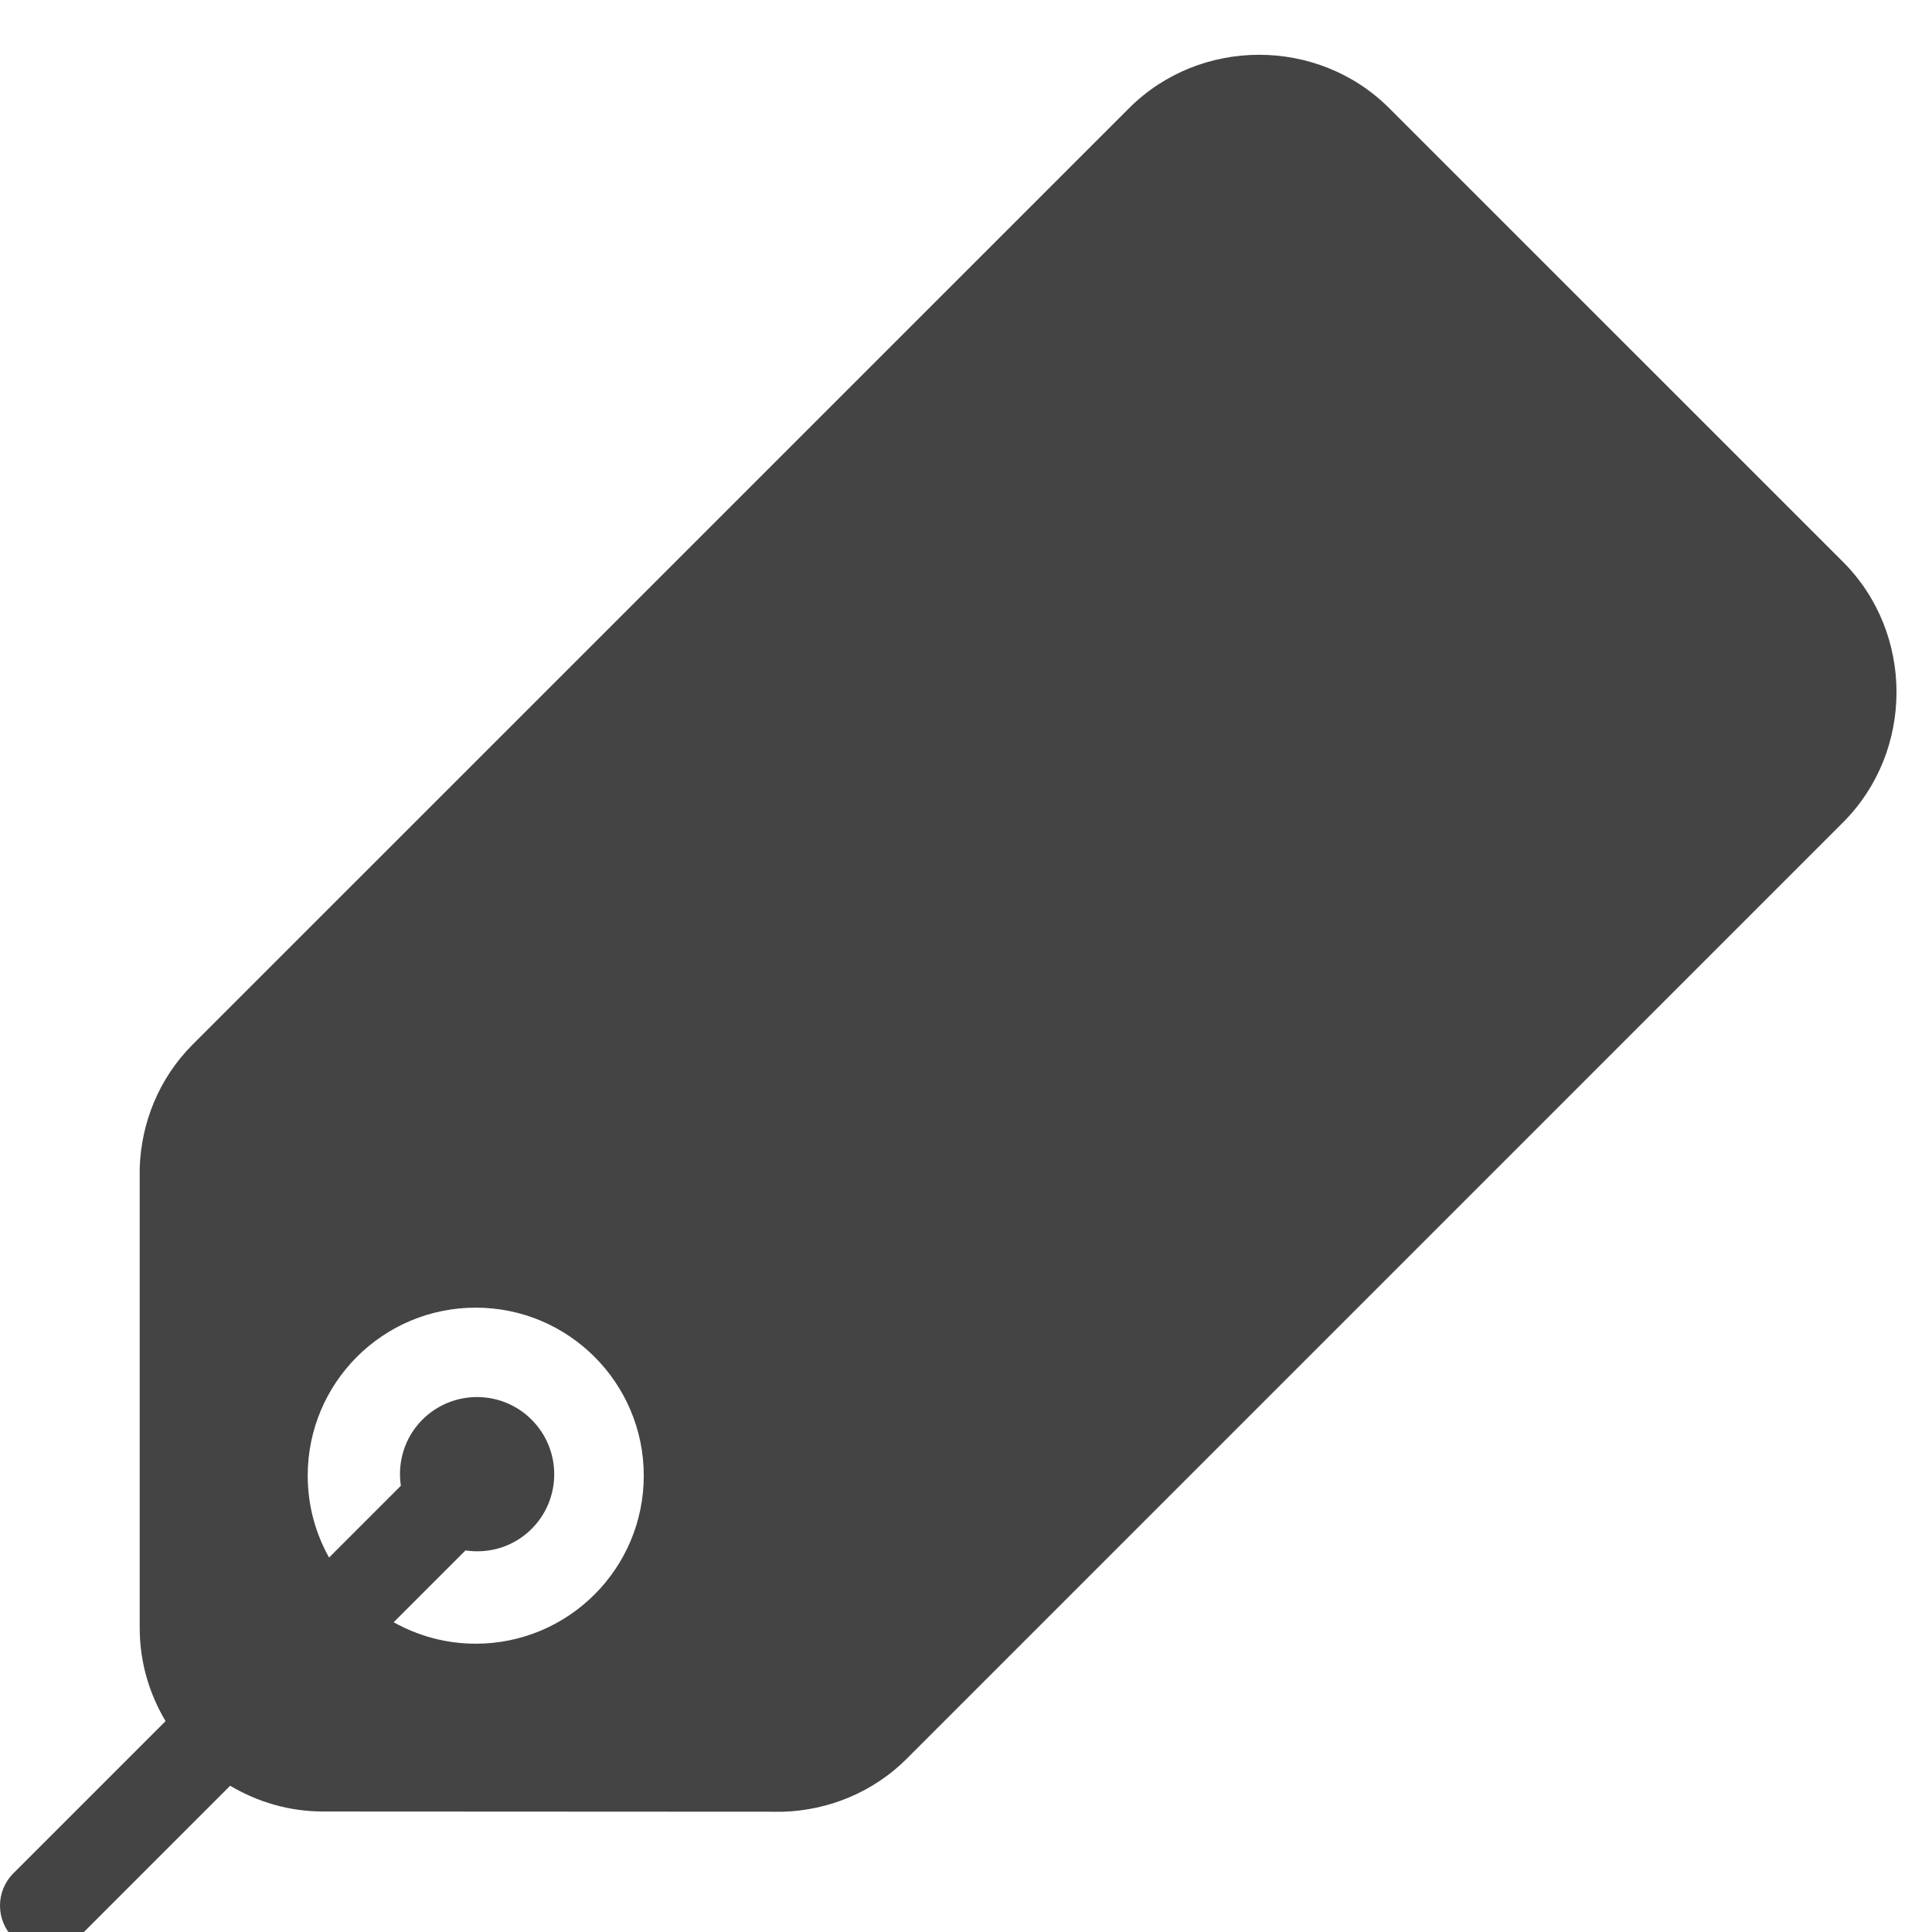 <?xml version="1.0" encoding="utf-8"?>
<!-- Generator: Adobe Illustrator 17.0.0, SVG Export Plug-In . SVG Version: 6.00 Build 0)  -->
<!DOCTYPE svg PUBLIC "-//W3C//DTD SVG 1.1//EN" "http://www.w3.org/Graphics/SVG/1.1/DTD/svg11.dtd">
<svg version="1.1" id="Layer_1" xmlns="http://www.w3.org/2000/svg" xmlns:xlink="http://www.w3.org/1999/xlink" x="0px" y="0px"
	 width="100px" height="100px" viewBox="0 0 100 100" enable-background="new 0 0 100 100" xml:space="preserve">
<path fill="#444444" d="M0.692,100.307c0.924,0.924,2.421,0.924,3.345,0l7.877-7.877c1.415,0.841,3.057,1.333,4.81,1.333
	l23.819,0.012c2.317-0.074,4.646-0.993,6.399-2.753l48.453-48.455c3.687-3.684,3.692-9.787,0.005-13.478L71.909,5.602
	c-3.693-3.693-9.795-3.685-13.476,0.004L9.979,54.058c-1.763,1.761-2.671,4.071-2.748,6.393v23.822
	c0.001,1.756,0.496,3.398,1.338,4.813l-7.877,7.877C-0.231,97.886-0.231,99.384,0.692,100.307z M15.927,76.381
	c0.001-4.805,3.89-8.697,8.697-8.697c4.801,0,8.697,3.892,8.697,8.697c0,4.803-3.896,8.696-8.697,8.697
	c-1.544,0-2.99-0.407-4.247-1.111l3.717-3.717c1.211,0.183,2.489-0.181,3.422-1.115c1.561-1.561,1.561-4.092,0-5.653
	c-1.561-1.561-4.092-1.561-5.653,0c-0.933,0.933-1.295,2.21-1.115,3.421l-3.716,3.716C16.331,79.365,15.927,77.921,15.927,76.381z"
	/>
</svg>
